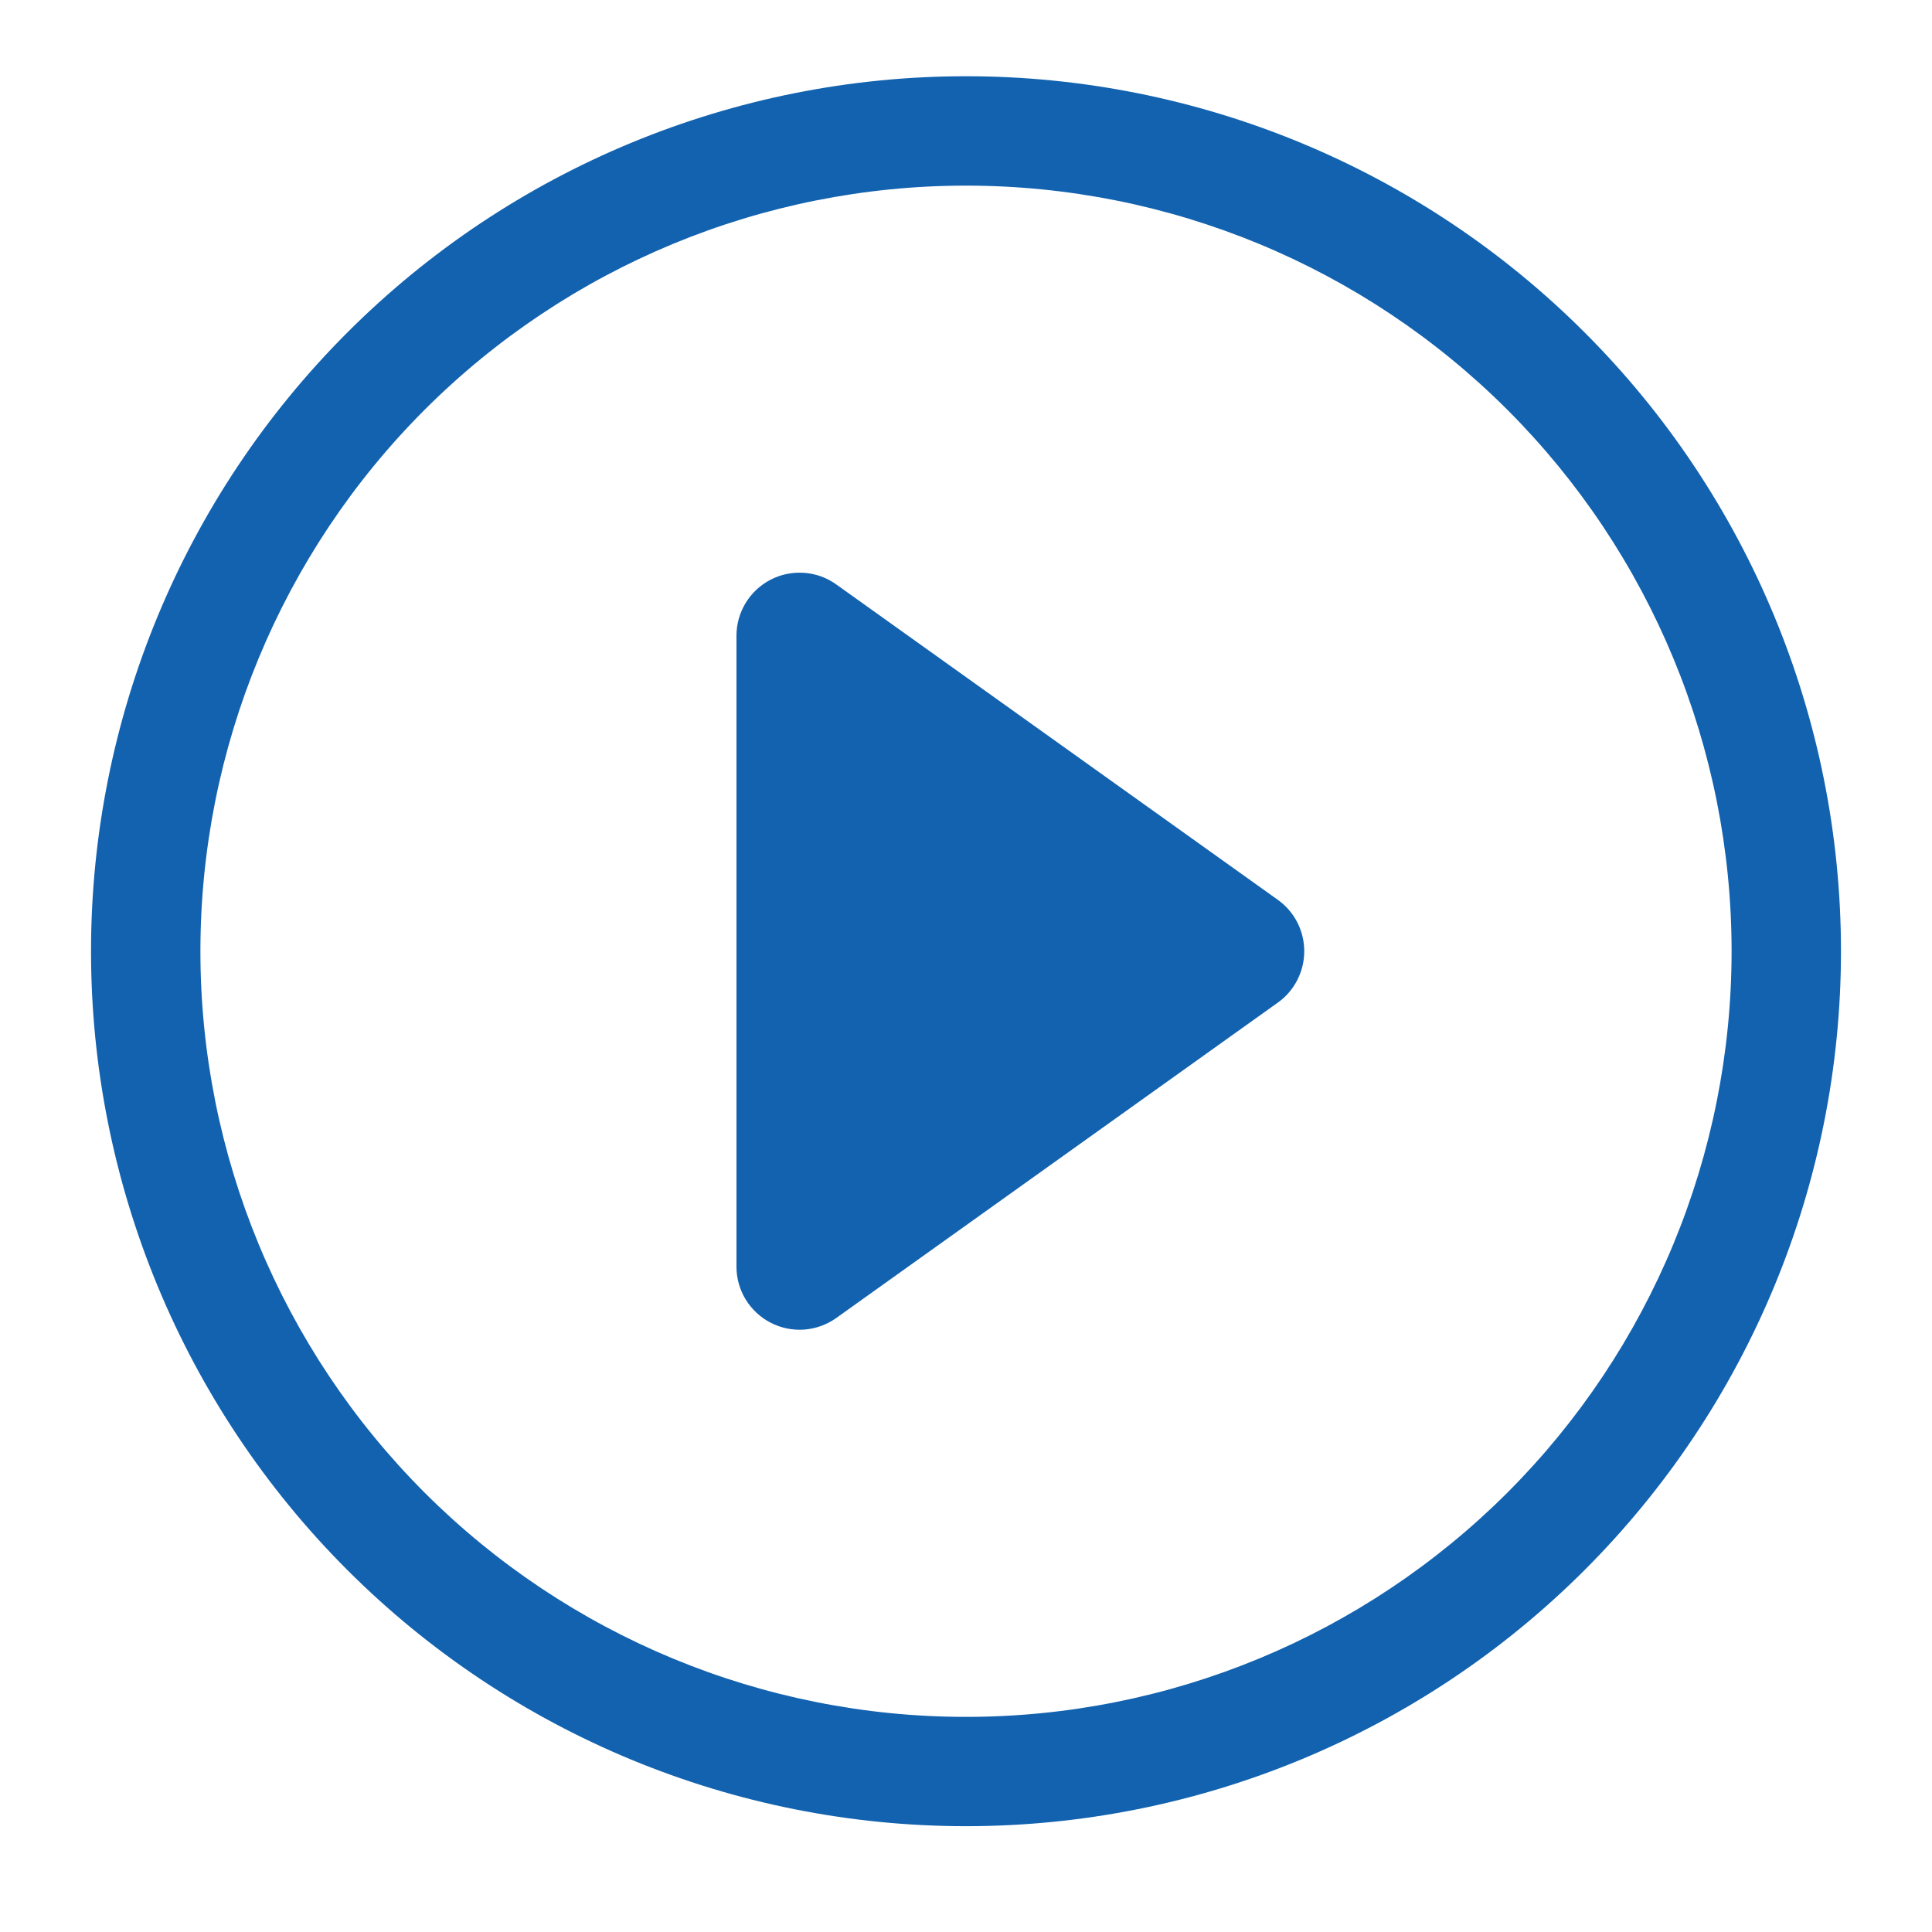 <svg width="26" height="26" viewBox="0 0 26 26" fill="none" xmlns="http://www.w3.org/2000/svg">
<path d="M13 23.105C10.267 23.105 7.647 22.019 5.714 20.087C3.782 18.154 2.697 15.534 2.697 12.801C2.697 10.068 3.782 7.448 5.714 5.515C7.647 3.583 10.267 2.498 13 2.498C15.733 2.498 18.353 3.583 20.286 5.515C22.218 7.448 23.303 10.068 23.303 12.801C23.303 15.534 22.218 18.154 20.286 20.087C18.353 22.019 15.733 23.105 13 23.105ZM13 24.576C16.123 24.576 19.118 23.336 21.326 21.128C23.535 18.919 24.775 15.924 24.775 12.801C24.775 9.678 23.535 6.683 21.326 4.475C19.118 2.266 16.123 1.026 13 1.026C9.877 1.026 6.882 2.266 4.674 4.475C2.465 6.683 1.225 9.678 1.225 12.801C1.225 15.924 2.465 18.919 4.674 21.128C6.882 23.336 9.877 24.576 13 24.576Z" fill="#1262AF"/>
<path d="M10.371 7.801C10.51 7.729 10.666 7.698 10.822 7.709C10.978 7.72 11.127 7.774 11.254 7.865L17.197 12.11C17.307 12.188 17.396 12.292 17.458 12.412C17.52 12.533 17.552 12.666 17.552 12.801C17.552 12.936 17.52 13.069 17.458 13.19C17.396 13.31 17.307 13.414 17.197 13.492L11.254 17.737C11.127 17.827 10.978 17.881 10.822 17.893C10.666 17.904 10.511 17.872 10.372 17.801C10.233 17.73 10.117 17.621 10.035 17.488C9.954 17.355 9.911 17.202 9.911 17.046V8.556C9.911 8.4 9.954 8.247 10.035 8.114C10.116 7.981 10.233 7.872 10.371 7.801Z" fill="#1262AF"/>
</svg>
